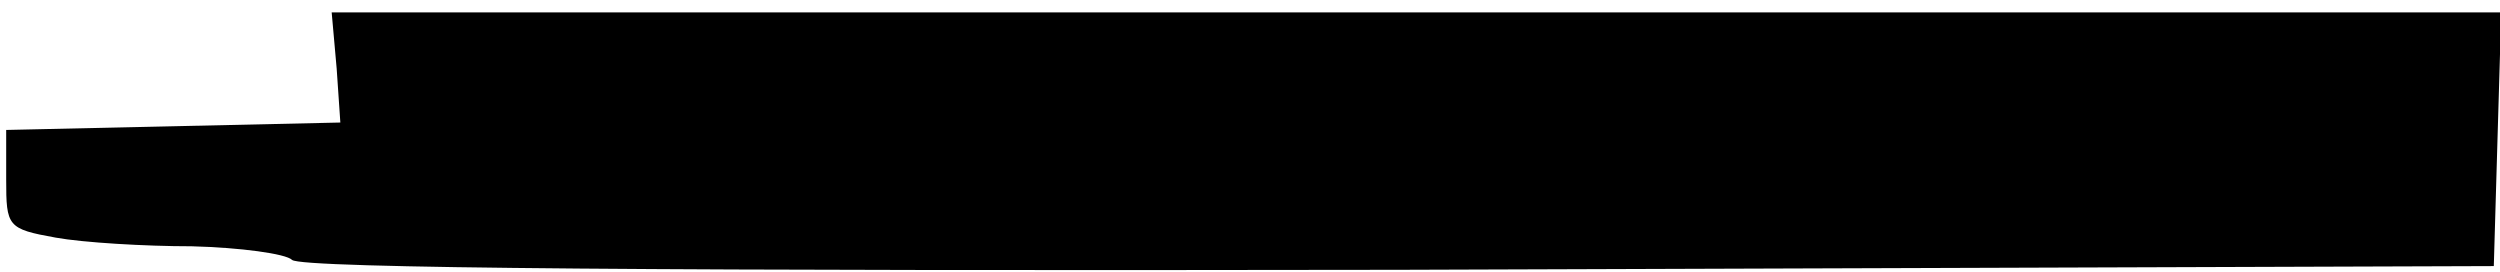 <?xml version="1.0" standalone="no"?>
<!DOCTYPE svg PUBLIC "-//W3C//DTD SVG 20010904//EN"
 "http://www.w3.org/TR/2001/REC-SVG-20010904/DTD/svg10.dtd">
<svg version="1.0" xmlns="http://www.w3.org/2000/svg"
 width="202pt" height="22pt" viewBox="0 0 202 22"
 preserveAspectRatio="xMidYMid meet">
<g transform="translate(0,22) scale(0.1,-0.1)"
fill="#000000" stroke="none">
<path d="M272 165 l3 -44 -135 -3 -135 -3 0 -40 c0 -38 1 -40 40 -47 22 -4 72
-7 110 -7 39 -1 76 -6 81 -11 7 -7 312 -9 895 -8 l884 3 3 103 3 102 -877 0
-876 0 4 -45z"/>
</g>
</svg>
